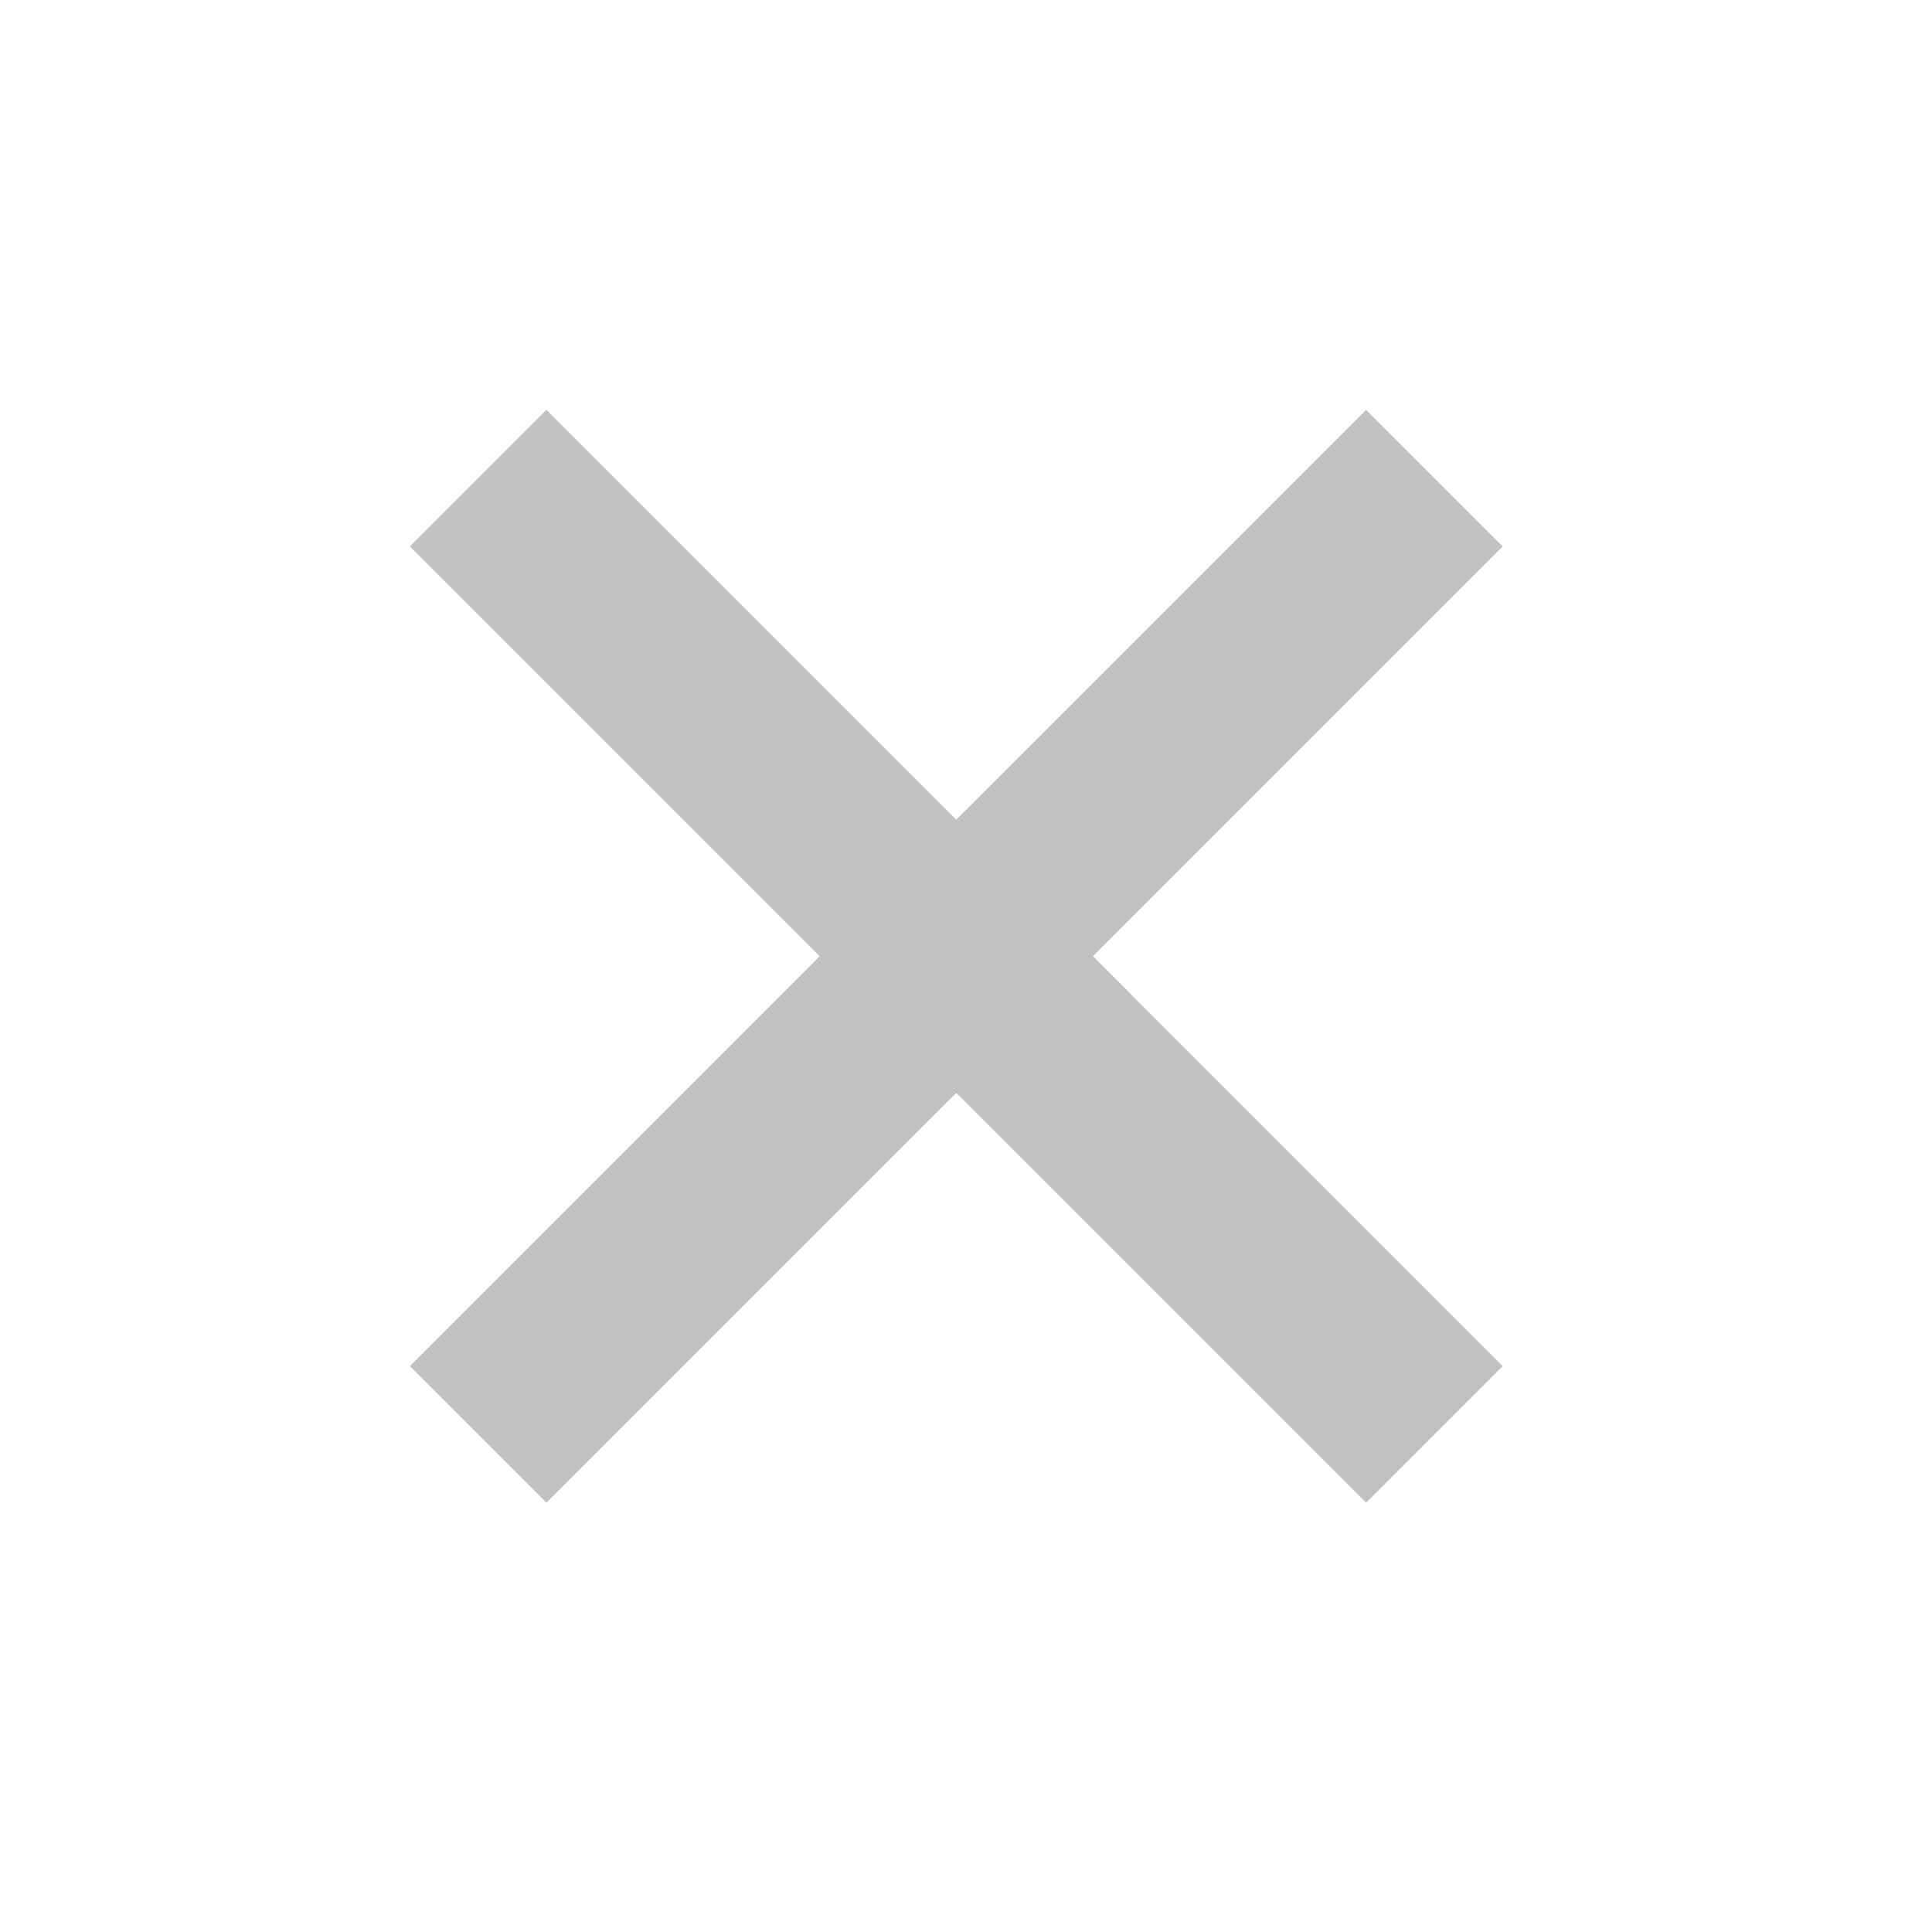 <svg width="20" height="20" viewBox="0 0 20 20" fill="none" xmlns="http://www.w3.org/2000/svg">
<path d="M15.556 5.657L14.142 4.243L9.899 8.485L5.657 4.243L4.243 5.657L8.485 9.899L4.243 14.142L5.657 15.556L9.899 11.314L14.142 15.556L15.556 14.142L11.314 9.899L15.556 5.657Z" fill="#515257" fill-opacity="0.35"/>
</svg>
